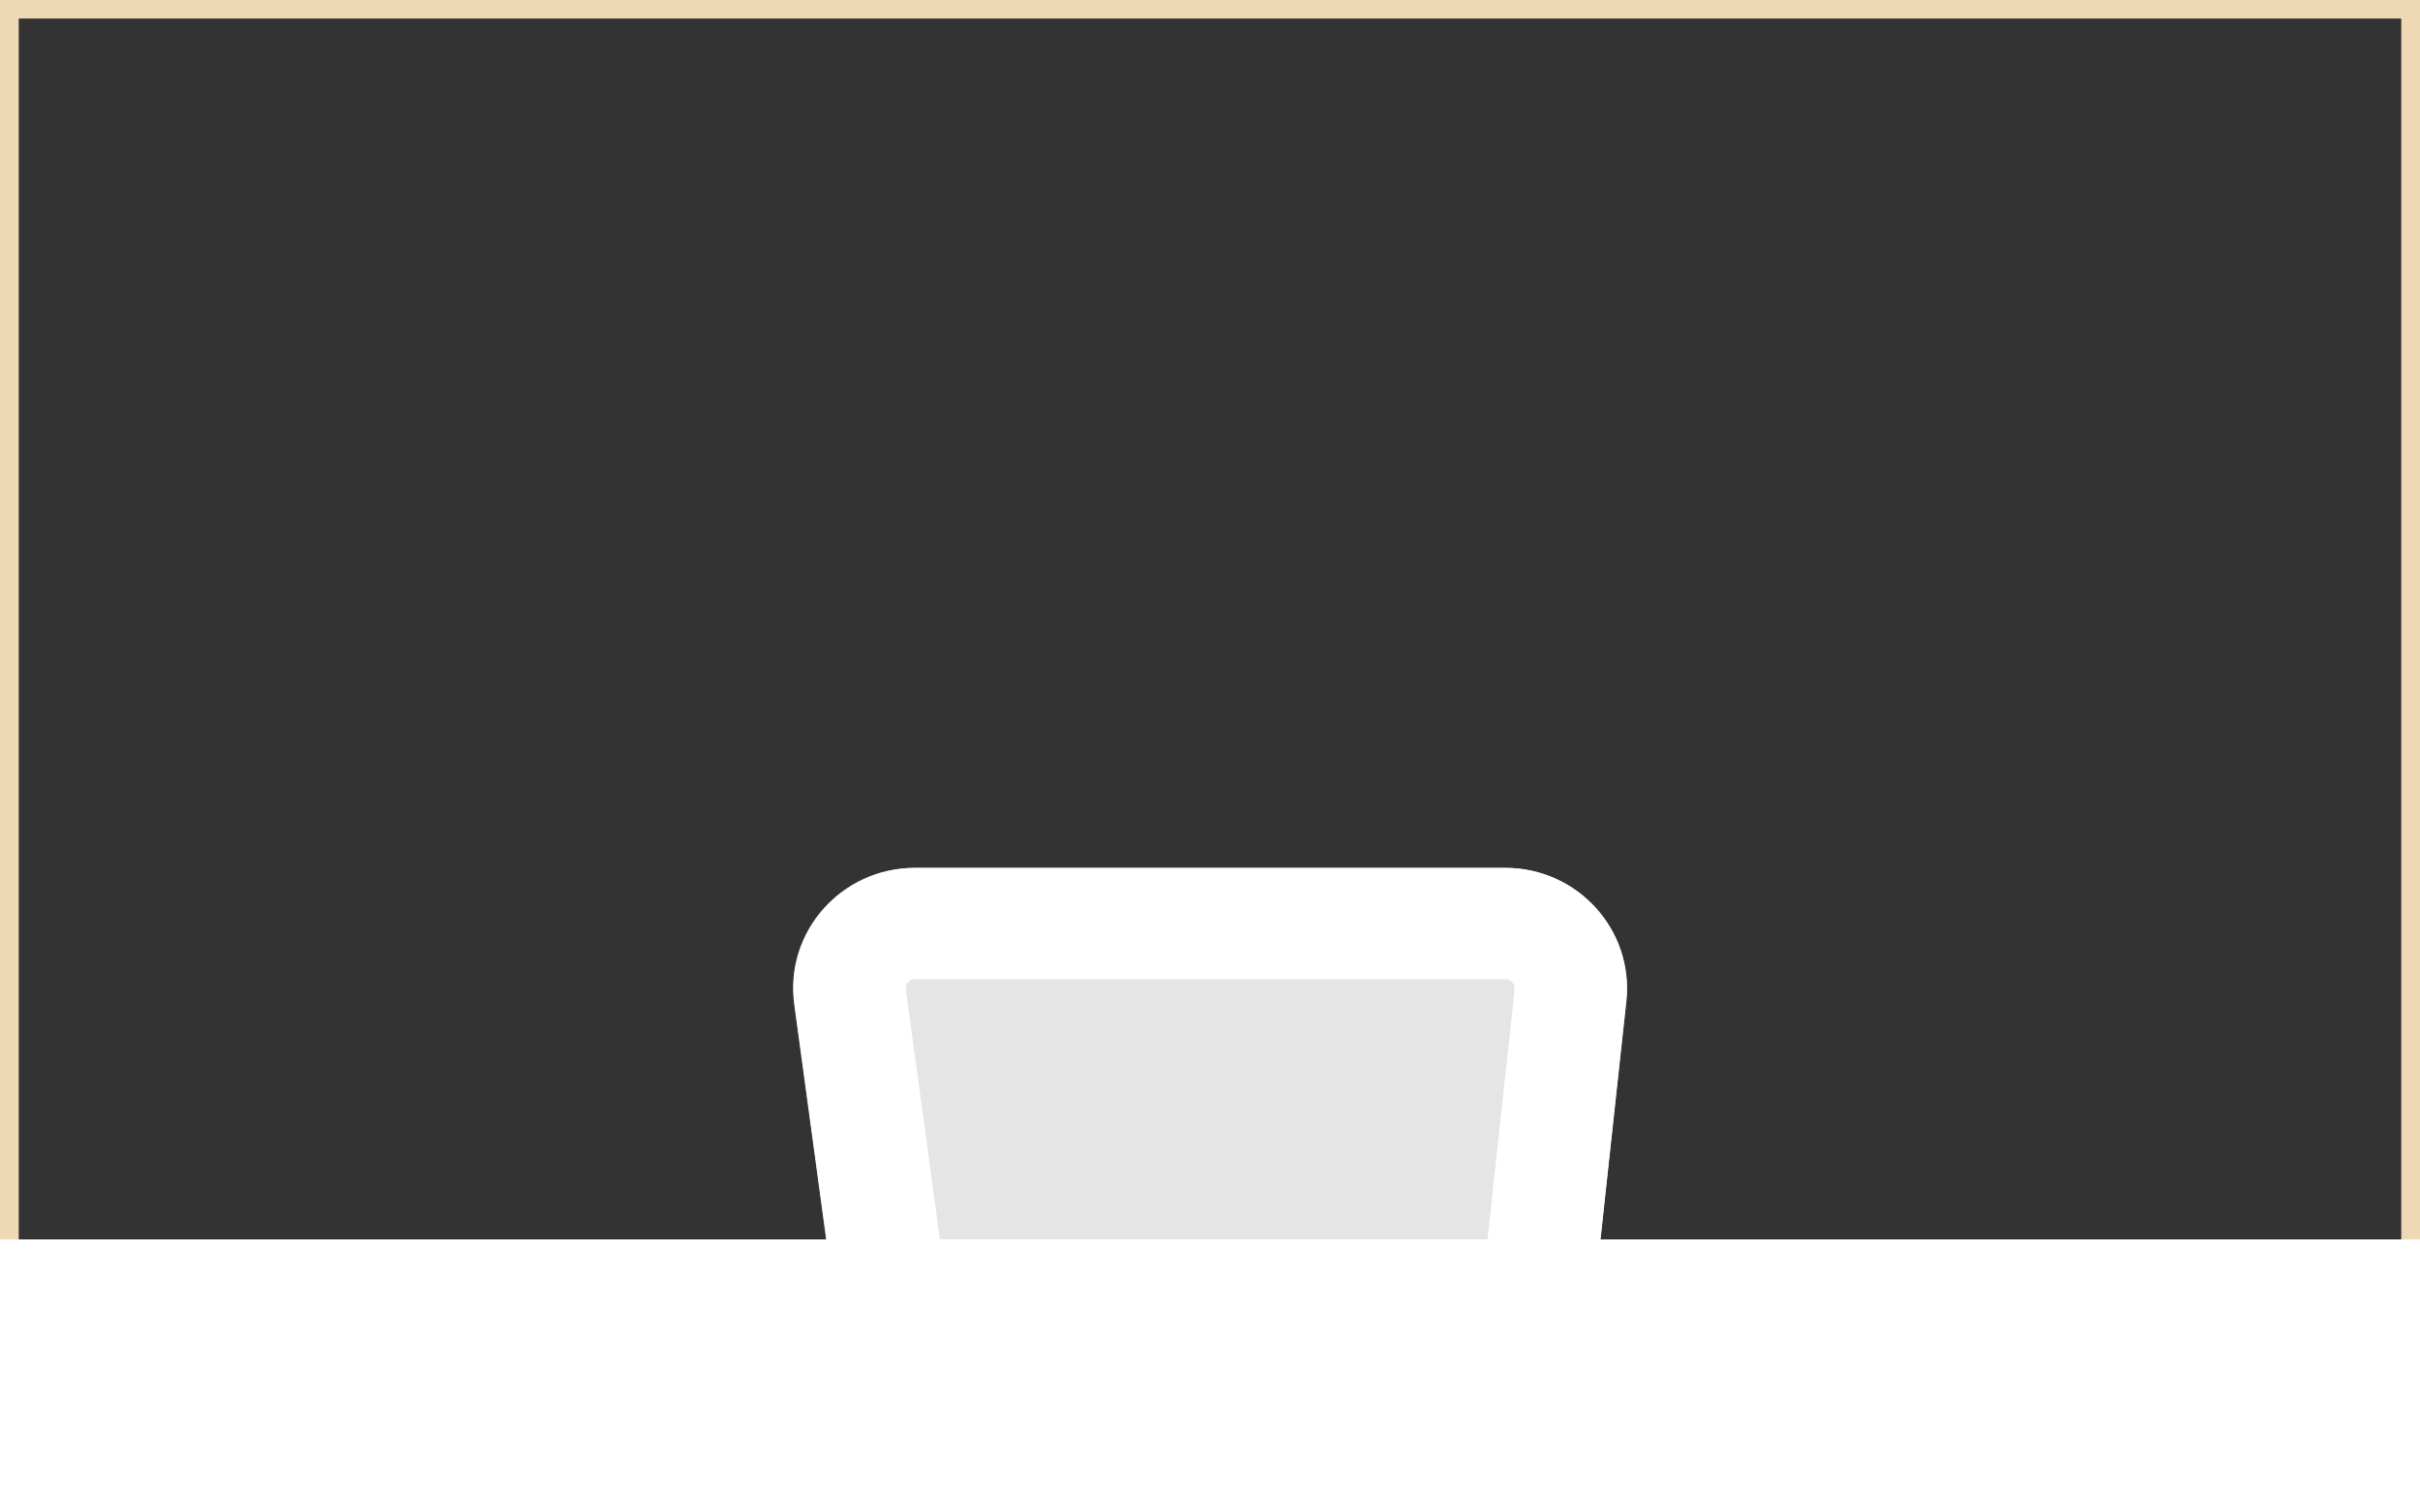 <svg
    width="160"
    height="100"
    viewBox="0 0 160 100"
    fill="none"
    xmlns="http://www.w3.org/2000/svg"
>
    <rect x="0" y="0" width="160" height="100" fill="#333333" stroke="none"/>
    <g clip-path="url(#clip0_14_278)">
        <path
            d="M160 100H0V0H160V100ZM1.238 98.775H158.762V1.225H1.238V98.775Z"
            fill="#EFD9B4"
        />
        <path
            d="M96.7 99.081H63.992C59.958 99.081 56.555 96.129 56.011 92.173L52.508 66.401C51.852 61.624 55.614 57.374 60.49 57.374H99.51C104.299 57.374 108.024 61.489 107.516 66.193L104.72 91.965C104.274 96.007 100.834 99.081 96.713 99.081H96.7Z"
            fill="#E5E5E5"
        />
        <path
            d="M99.51 64.735C99.584 64.735 99.794 64.735 99.98 64.944C100.166 65.152 100.141 65.36 100.141 65.421L97.344 91.193C97.307 91.511 97.047 91.744 96.725 91.744H64.017C63.708 91.744 63.436 91.511 63.399 91.205L59.896 65.433C59.896 65.36 59.859 65.152 60.045 64.944C60.23 64.735 60.441 64.735 60.515 64.735H99.534M99.534 57.386H60.515C55.639 57.386 51.89 61.636 52.533 66.413L56.035 92.185C56.567 96.141 59.983 99.094 64.017 99.094H96.725C100.834 99.094 104.287 96.031 104.732 91.977L107.529 66.205C108.036 61.489 104.311 57.386 99.522 57.386H99.534Z"
            fill="white"
        />
        <path d="M159.381 82.545H0.619V99.375H159.381V82.545Z" fill="white" />
        <path
            d="M160 100H0V81.945H160V100ZM1.238 98.775H158.762V83.17H1.238V98.775Z"
            fill="white"
        />
    </g>
    <defs>
        <clipPath id="clip0_14_278">
            <rect width="160" height="100" fill="white" />
        </clipPath>
    </defs>
</svg>
